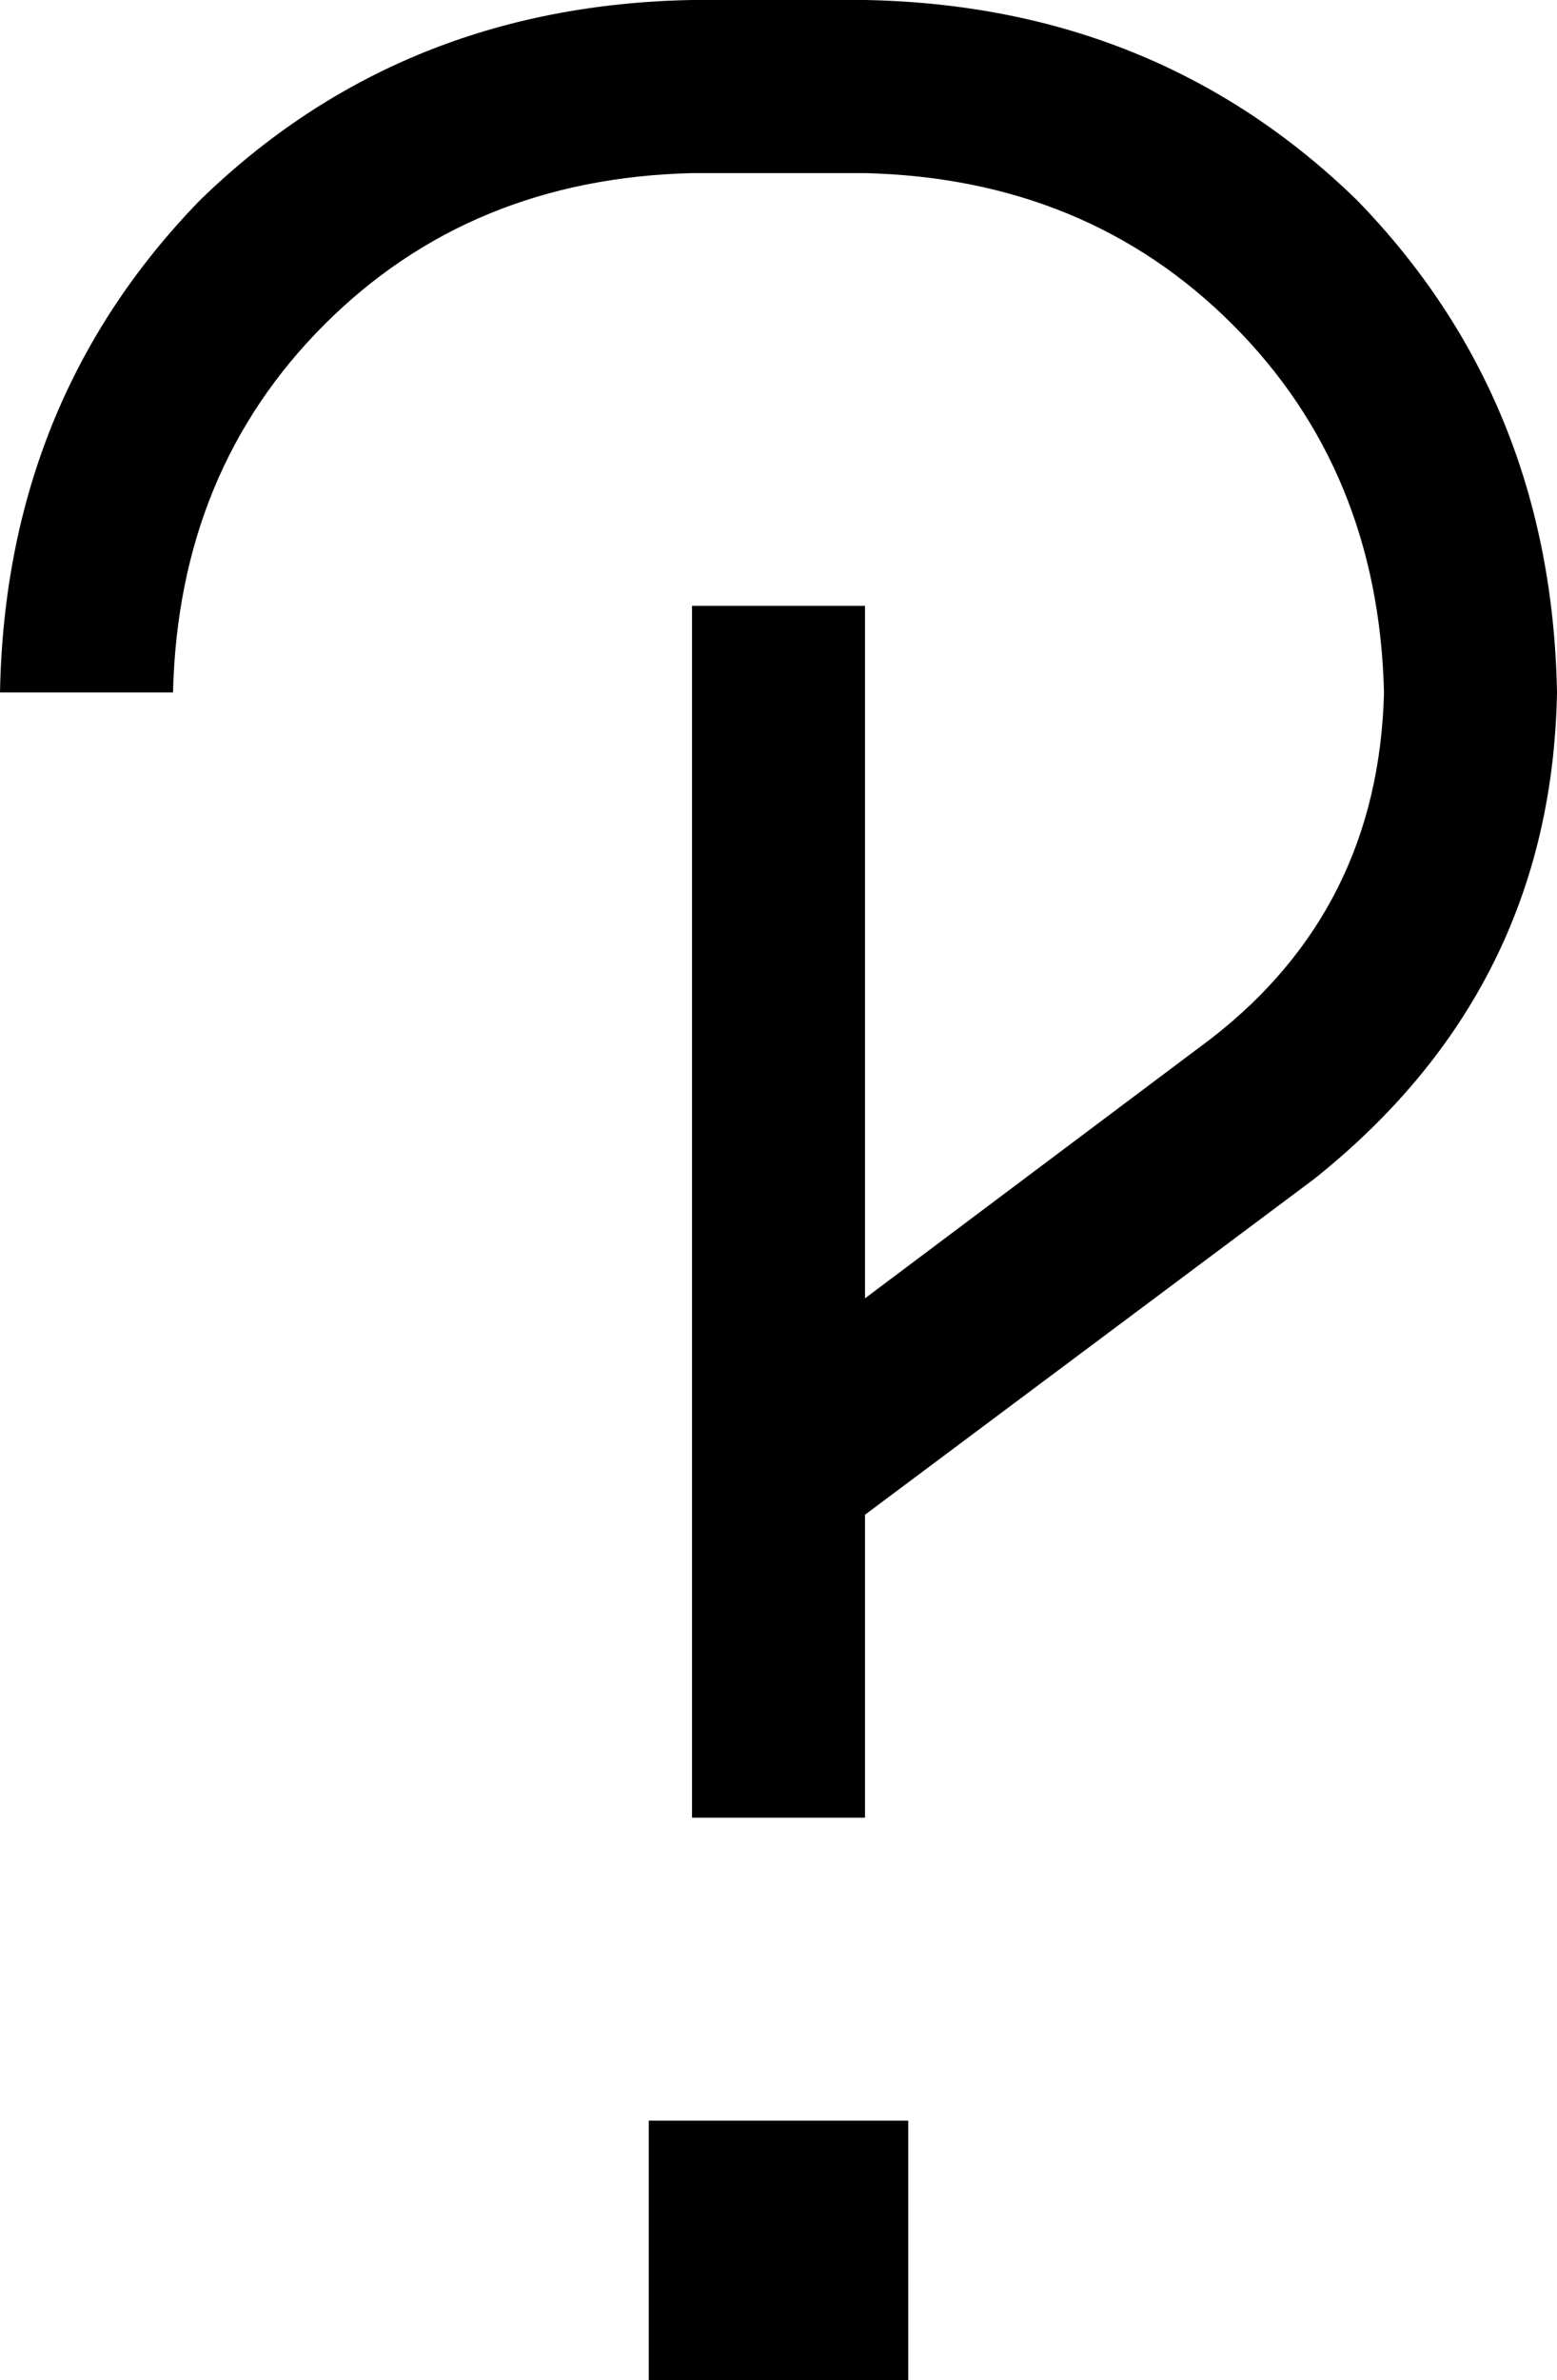 <svg xmlns="http://www.w3.org/2000/svg" viewBox="0 0 288 440">
  <path d="M 128 32 Q 87 33 60 60 L 60 60 L 60 60 Q 33 87 32 128 L 0 128 L 0 128 Q 1 74 37 37 Q 74 1 128 0 L 160 0 L 160 0 Q 214 1 251 37 Q 287 74 288 128 Q 287 183 243 218 L 160 280 L 160 280 L 160 312 L 160 312 L 160 320 L 160 320 L 160 328 L 160 328 L 160 336 L 160 336 L 128 336 L 128 336 L 128 328 L 128 328 L 128 320 L 128 320 L 128 312 L 128 312 L 128 272 L 128 272 L 128 264 L 128 264 L 128 128 L 128 128 L 128 112 L 128 112 L 160 112 L 160 112 L 160 128 L 160 128 L 160 240 L 160 240 L 224 192 L 224 192 Q 255 168 256 128 Q 255 87 228 60 Q 201 33 160 32 L 128 32 L 128 32 Z M 120 392 L 168 392 L 120 392 L 168 392 L 168 440 L 168 440 L 120 440 L 120 440 L 120 392 L 120 392 Z" />
</svg>